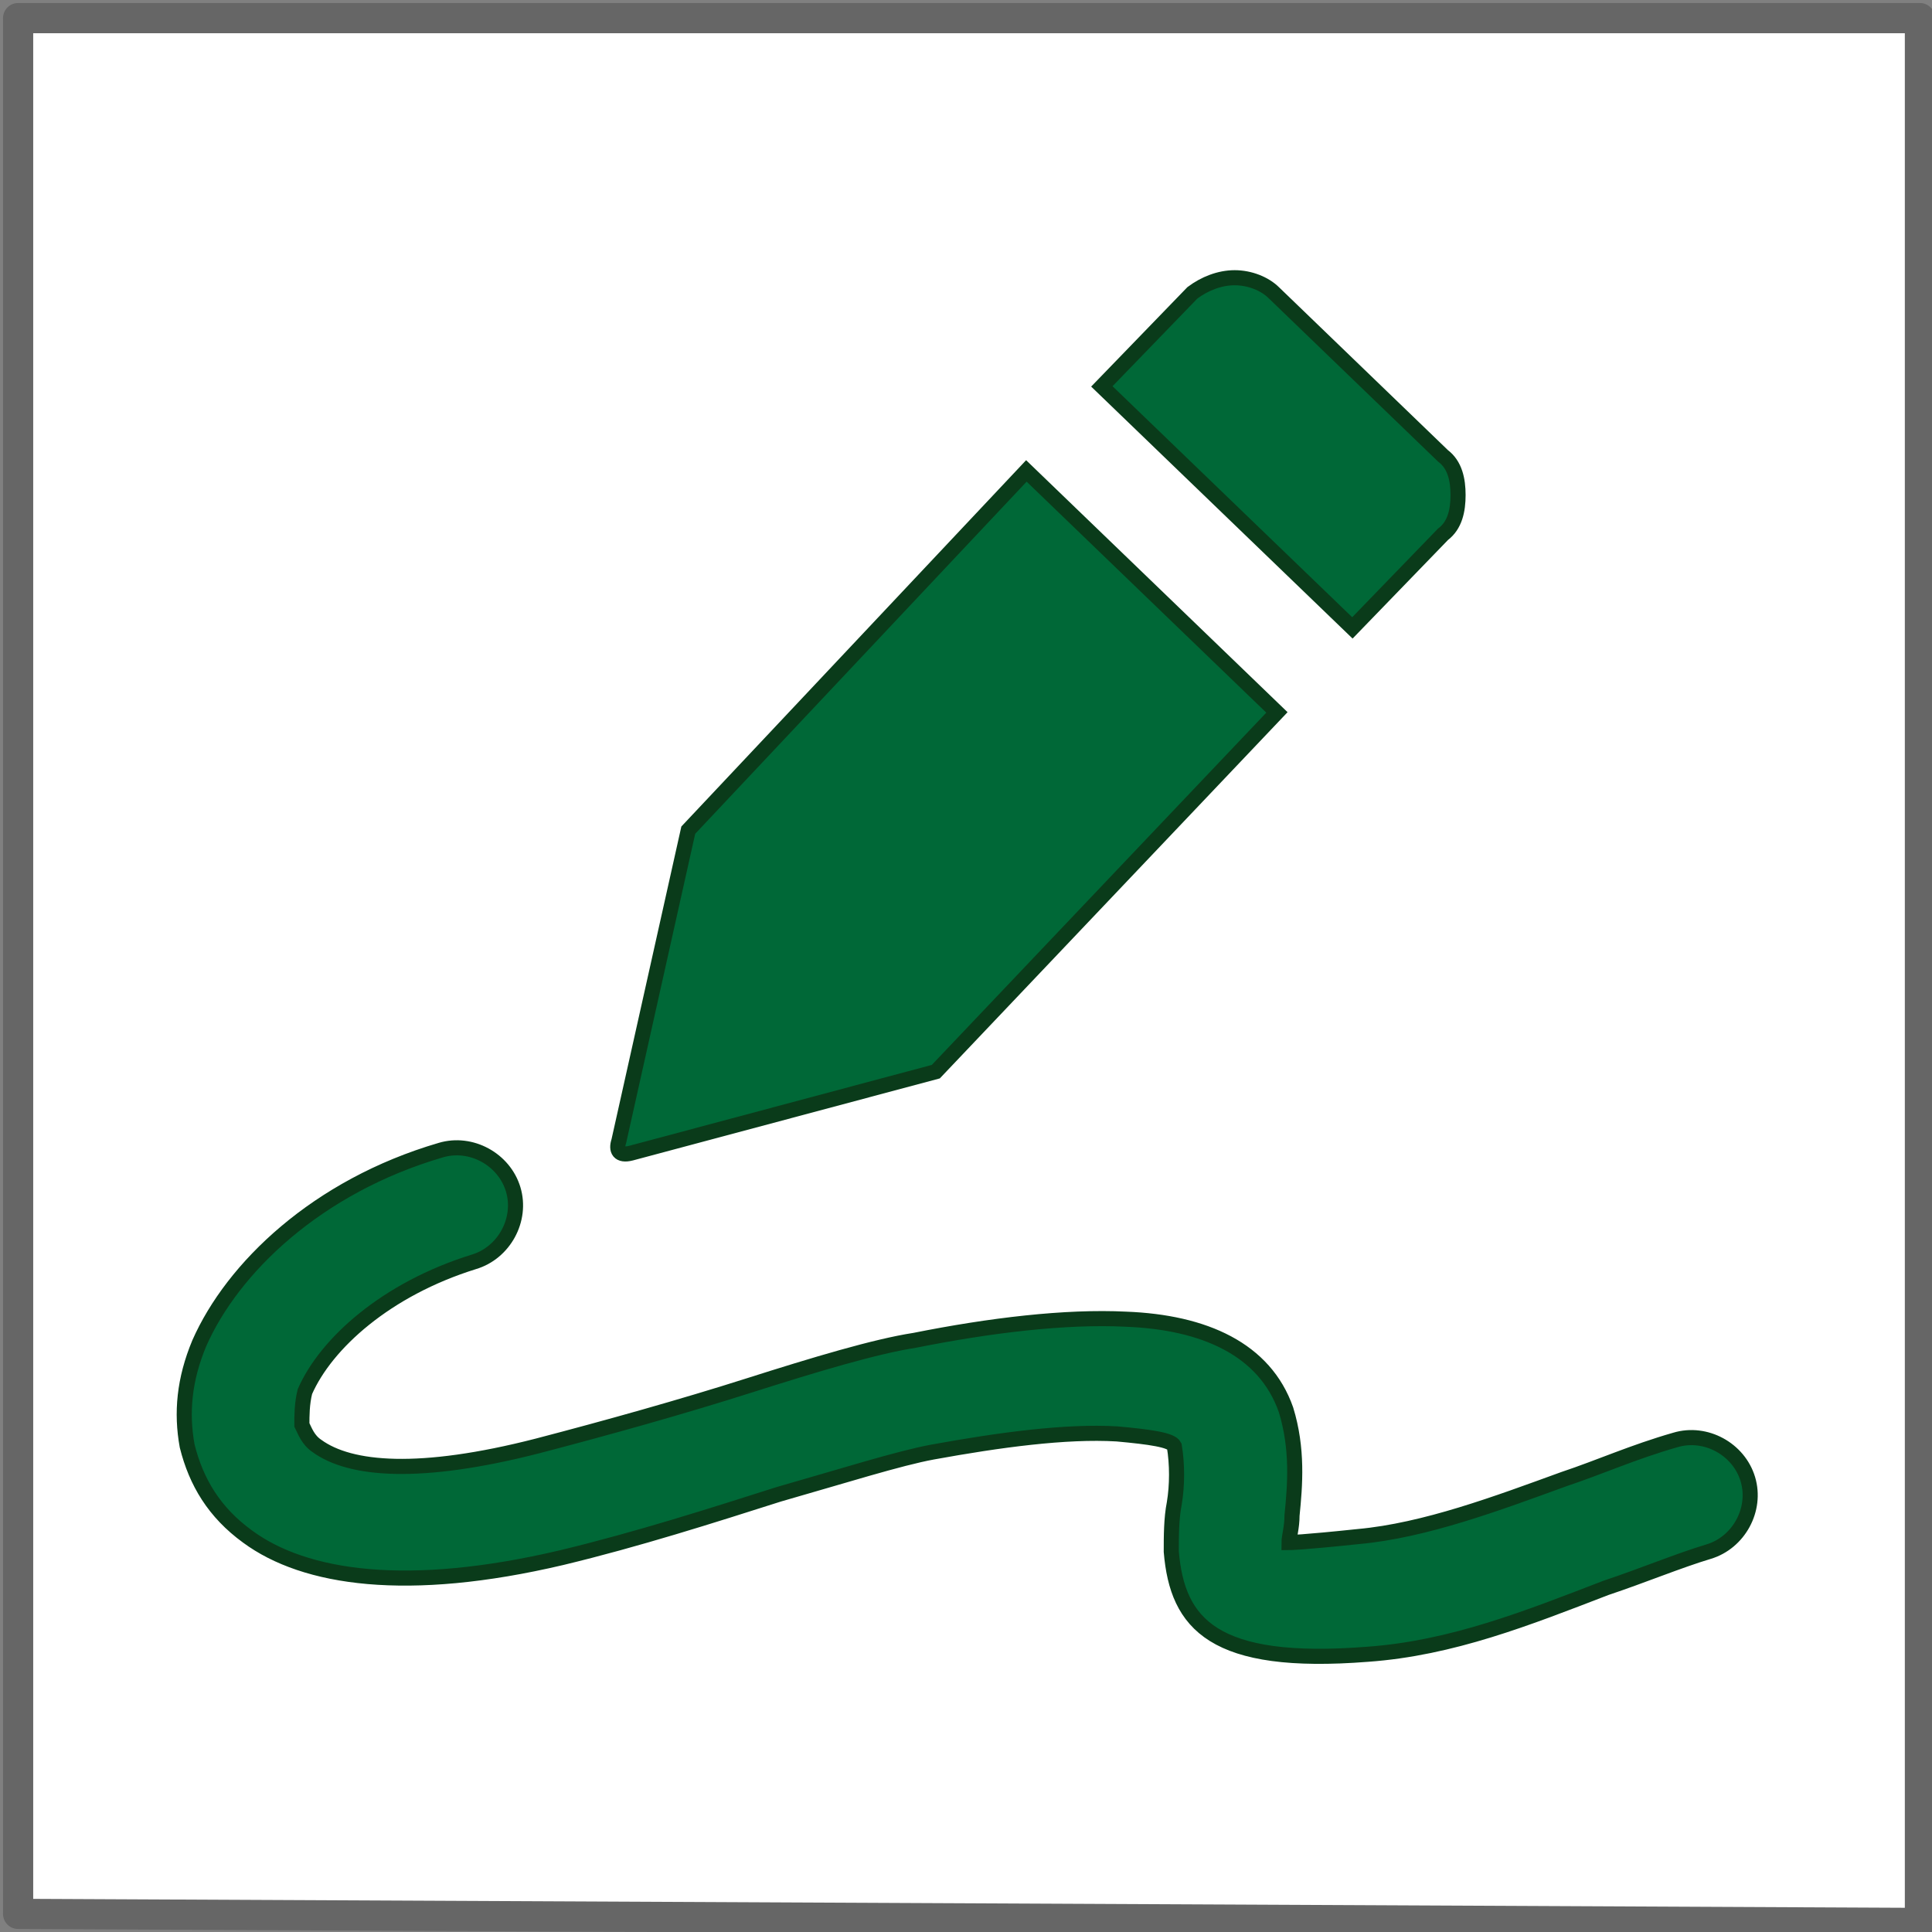 <?xml version="1.0" encoding="utf-8"?>
<!-- Generator: Adobe Illustrator 19.1.0, SVG Export Plug-In . SVG Version: 6.00 Build 0)  -->
<svg version="1.1" id="Layer_1" xmlns="http://www.w3.org/2000/svg" xmlns:xlink="http://www.w3.org/1999/xlink" x="0px" y="0px"
	 viewBox="0 0 64 64" style="enable-background:new 0 0 64 64;" xml:space="preserve">
<rect x="0" y="0" width="64" height="64" fill="#808080" stroke="none"/>
<style type="text/css">
	.st0{fill:#FFFFFF;stroke:#666666;stroke-linecap:round;stroke-linejoin:round;stroke-miterlimit:10;}
	.st1{fill:#006837;stroke:#0A3B1A;stroke-width:0.5;stroke-miterlimit:10;}
</style>
<polygon class="st0" points="63.6,63.7 0.6,63.4 0.6,0.6 63.6,0.6 "/>
<g>
	<path class="st1" d="M40.9,9.2c0.5,0,1,0.2,1.3,0.5l5.6,5.4c0.4,0.3,0.5,0.8,0.5,1.3c0,0.5-0.1,1-0.5,1.3l-3,3.1l-8.3-8l3-3.1
		C39.9,9.4,40.4,9.2,40.9,9.2L40.9,9.2z M14.6,38.1c1-0.3,2.1,0.3,2.4,1.3c0.3,1-0.3,2.1-1.3,2.4c-2.9,0.9-4.9,2.7-5.6,4.3
		C10,46.5,10,46.9,10,47.2c0.1,0.2,0.2,0.5,0.5,0.7c1.1,0.8,3.4,1,7.3,0c2.3-0.6,4.8-1.3,7-2c2.2-0.7,4.2-1.3,5.5-1.5
		c2.5-0.5,5-0.8,7-0.7c2.6,0.1,4.6,1,5.3,3c0.4,1.3,0.3,2.5,0.2,3.5c0,0.4-0.1,0.7-0.1,0.9c0,0,0.4,0,2.3-0.2
		c2.2-0.2,4.6-1.1,6.8-1.9c1.2-0.4,2.3-0.9,3.7-1.3c1-0.3,2.1,0.3,2.4,1.3c0.3,1-0.3,2.1-1.3,2.4c-1,0.3-2.2,0.8-3.4,1.2
		c-2.6,1-5.1,2-7.9,2.2c-5.1,0.4-6.3-1-6.5-3.4c0-0.5,0-1.1,0.1-1.6c0.1-0.6,0.1-1.3,0-1.9c-0.1-0.2-0.8-0.3-1.9-0.4
		c-1.7-0.1-3.9,0.2-6.1,0.6c-1.1,0.2-3,0.8-5.1,1.4c-2.2,0.7-4.7,1.5-7.2,2.1c-5.1,1.2-8.5,0.7-10.4-0.7c-1.1-0.8-1.7-1.8-2-3
		c-0.2-1.1-0.1-2.2,0.4-3.4C7.7,42,10.5,39.3,14.6,38.1L14.6,38.1z M34,15.6l8.3,8L31,35.5l-10.1,2.7c-0.4,0.1-0.5-0.1-0.4-0.4
		l2.3-10.3L34,15.6L34,15.6z"/>
</g>
</svg>
